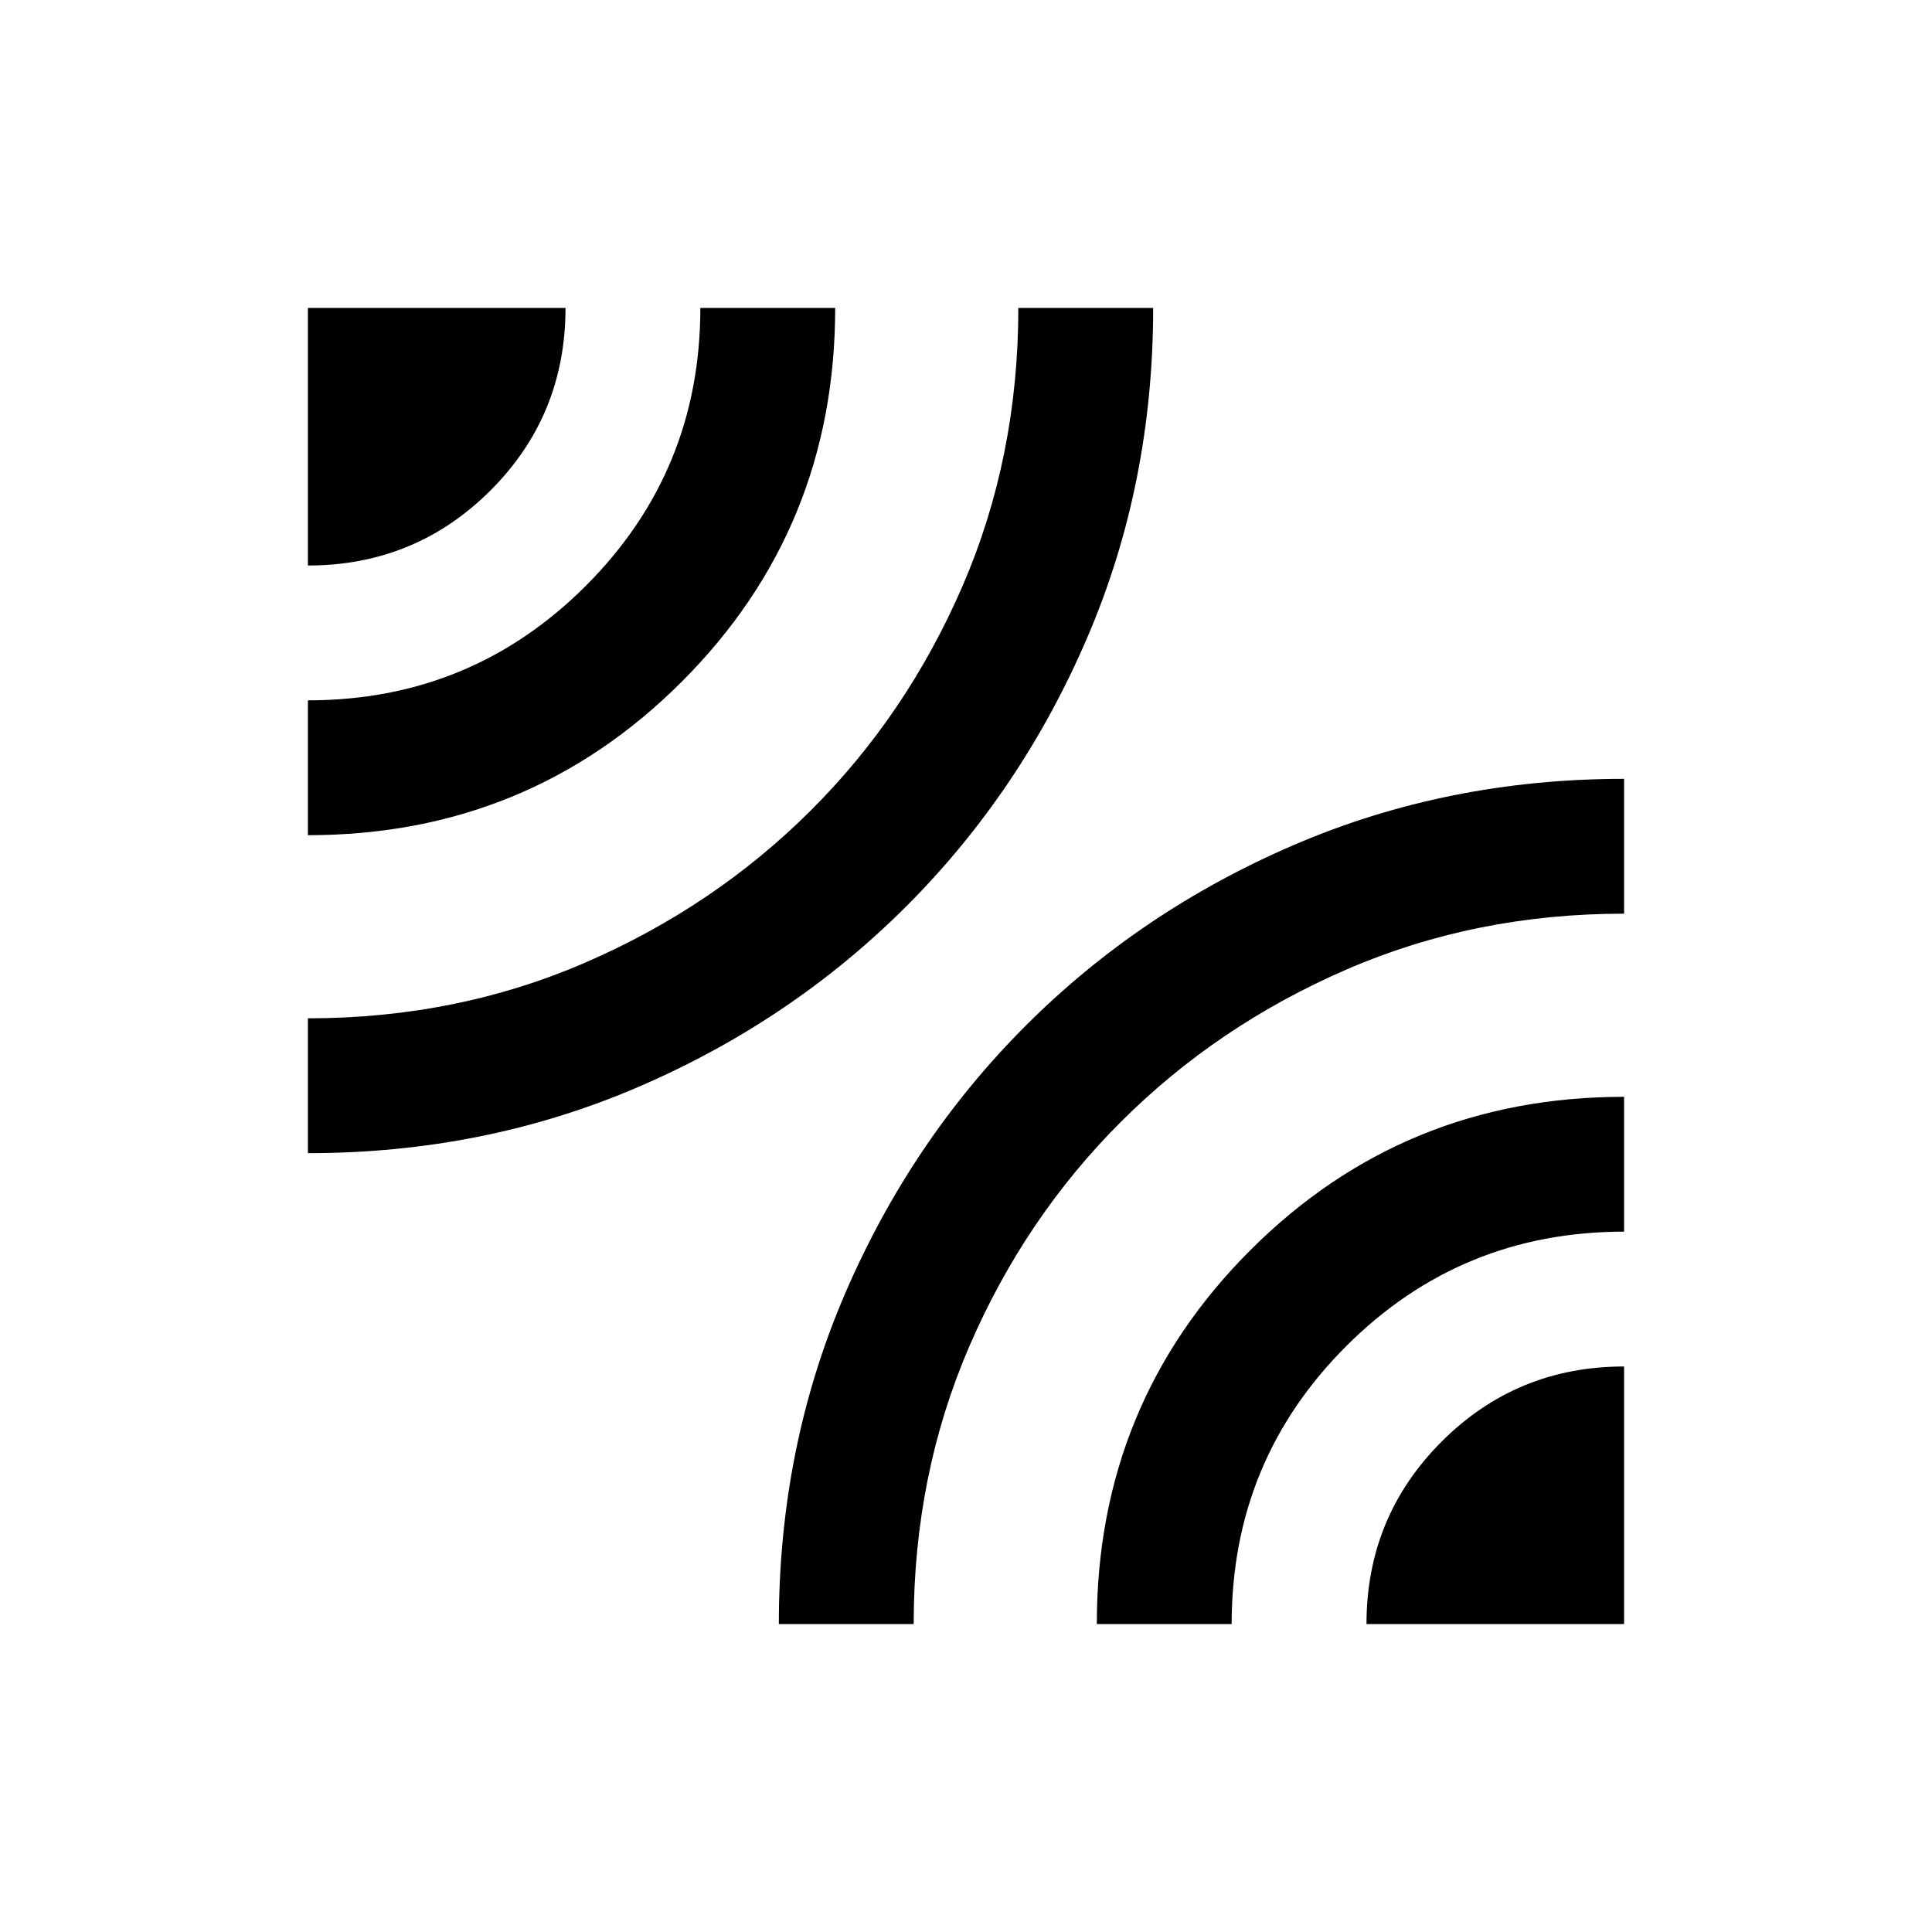 <svg xmlns="http://www.w3.org/2000/svg" height="20" viewBox="0 -960 960 960" width="20"><path d="M153-387v-67q74 0 137.98-27.76 63.99-27.75 111.85-75.48 47.87-47.72 75.52-111.74T506-807h67q0 87.64-32.81 163.97-32.81 76.32-89.85 133.37-57.05 57.04-133.37 89.85Q240.64-387 153-387Zm0-158v-67q81.18 0 138.09-56.91T348-807h67q0 109.5-76.25 185.75T153-545Zm0-134v-128h128q0 53.5-37.33 90.75Q206.33-679 153-679Zm234 526q0-87.64 32.81-163.97 32.81-76.32 89.85-133.37 57.05-57.04 133.37-89.85Q719.36-573 807-573v67q-74 0-137.98 27.76-63.99 27.75-111.85 75.48-47.87 47.72-75.52 111.74T454-153h-67Zm158 0q0-109.5 76.25-185.75T807-415v67q-81.18 0-138.09 56.91T612-153h-67Zm134 0q0-53.33 37.33-90.67Q753.67-281 807-281v128H679Z"/></svg>